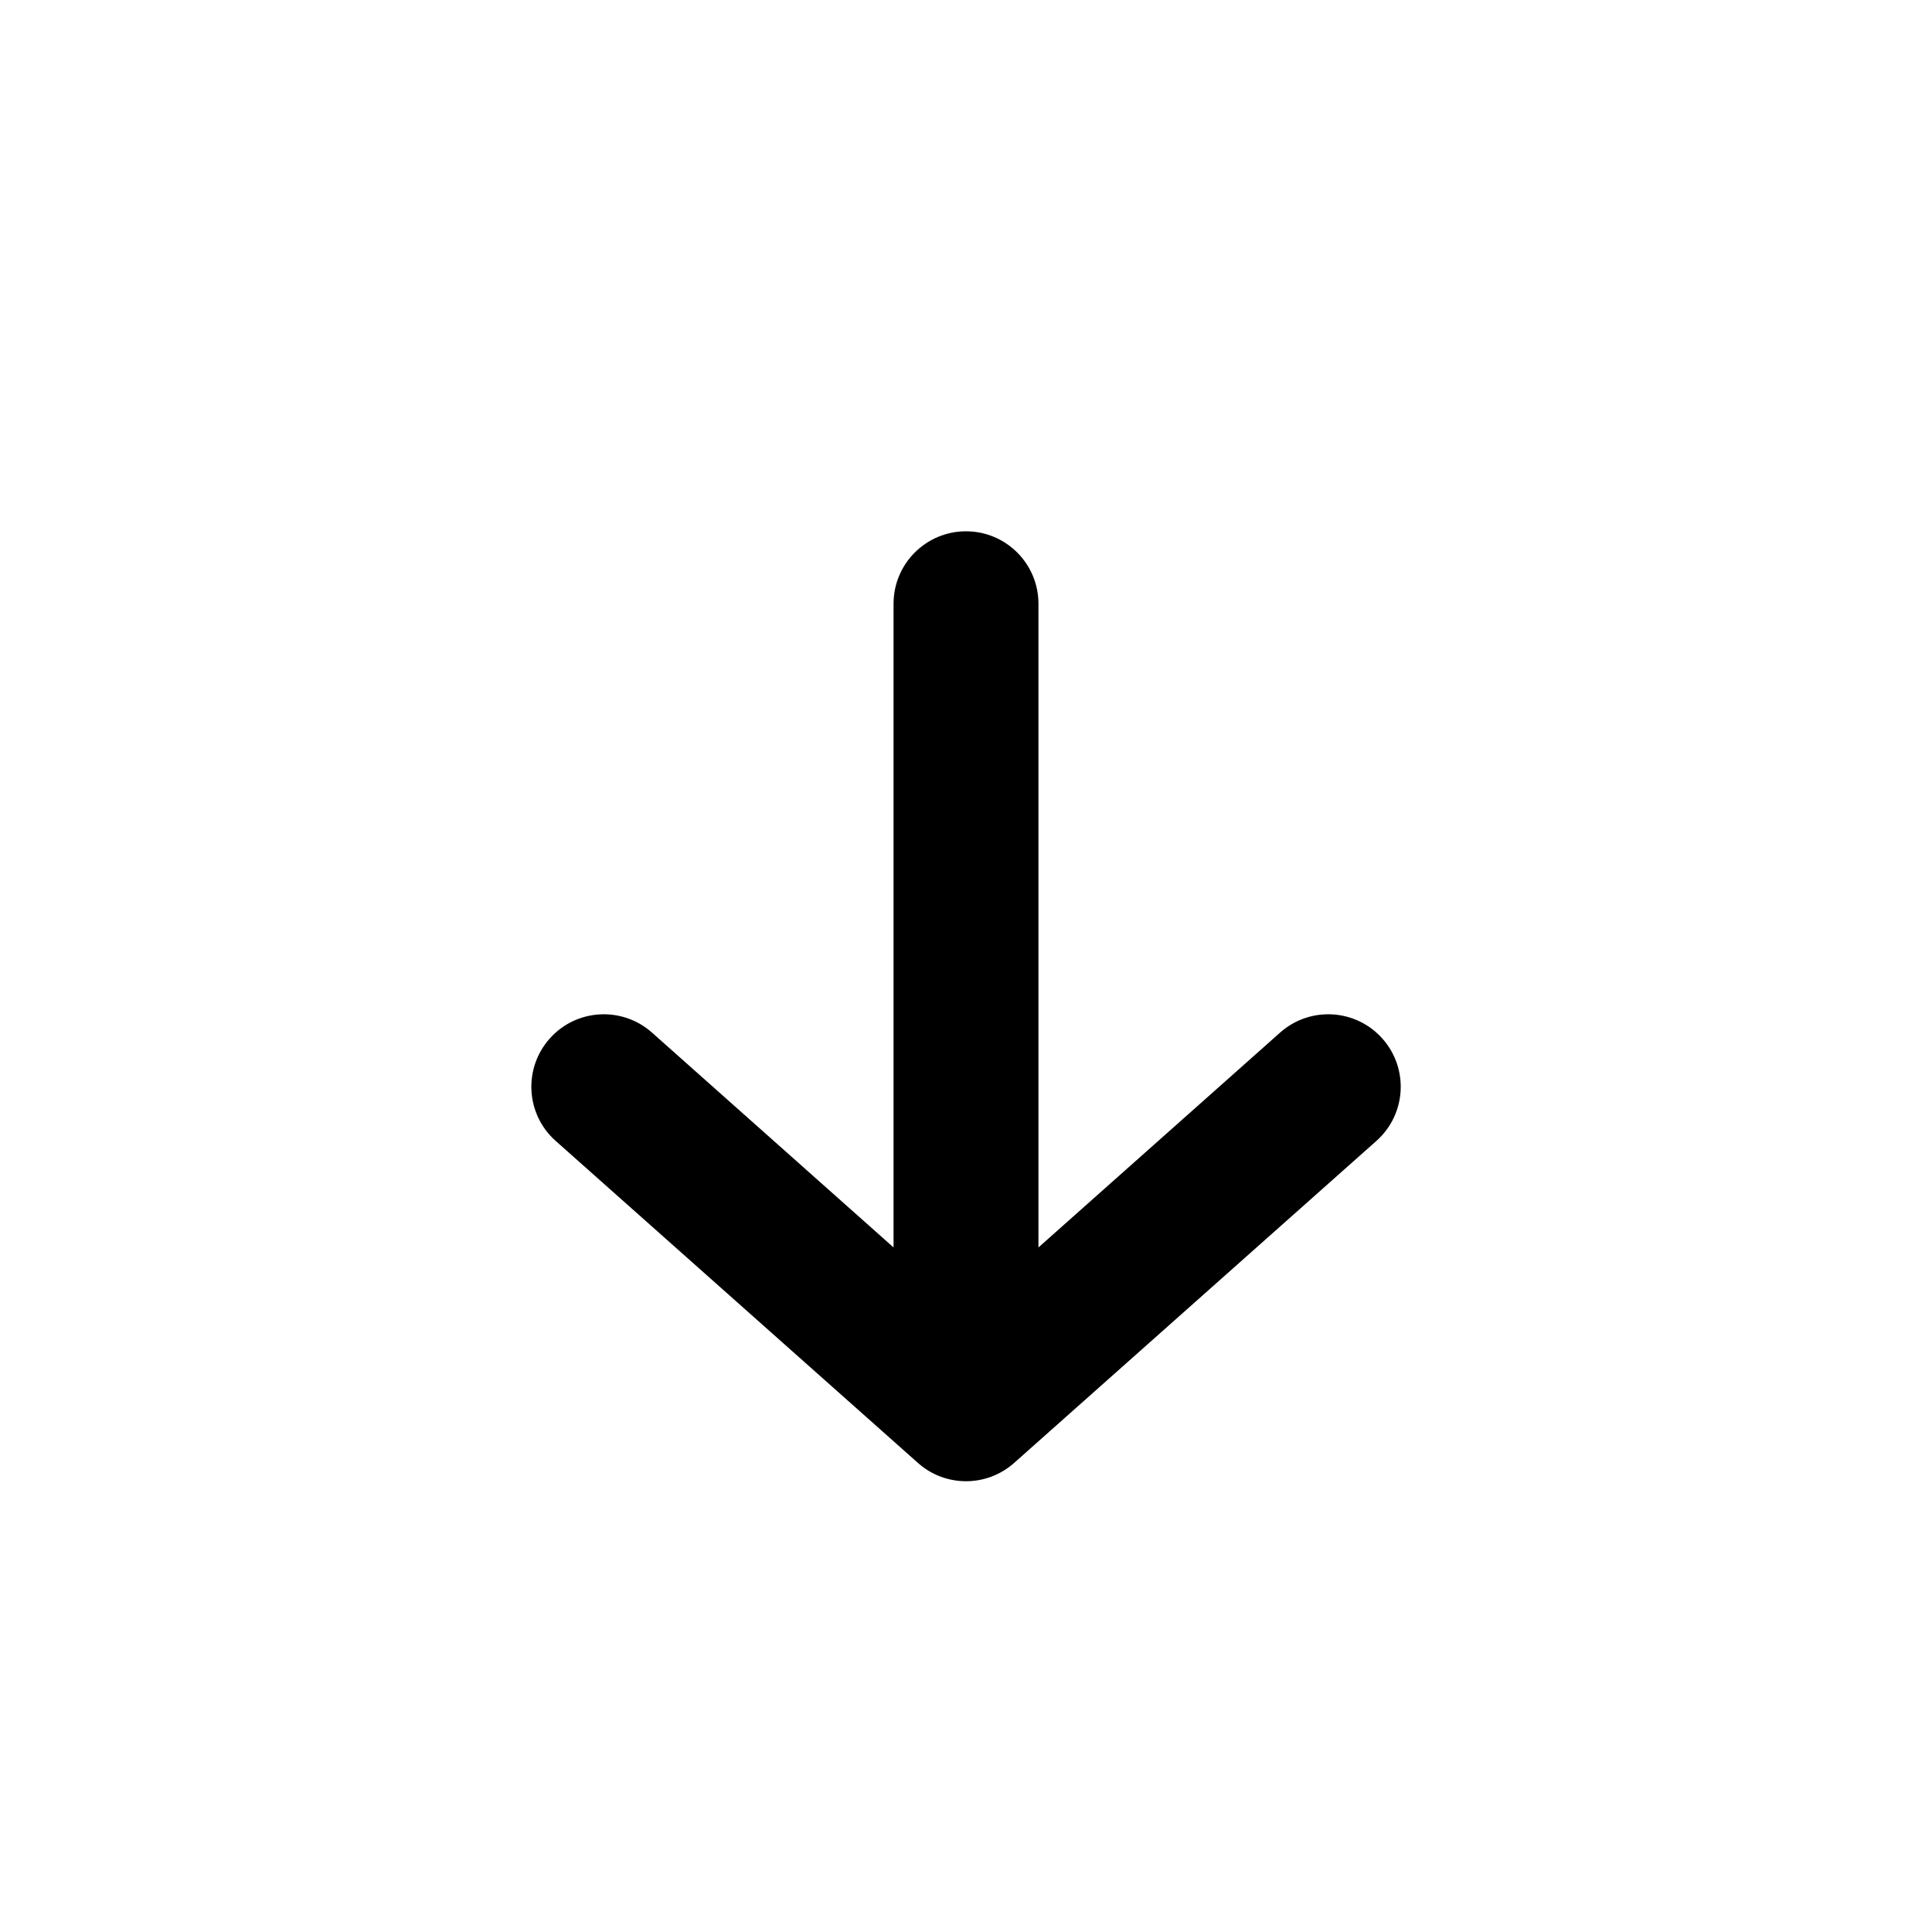 <svg width="24" height="24" viewBox="0 0 24 24" xmlns="http://www.w3.org/2000/svg"><path d="M12.9 15.496l3.002-2.669c.372-.33.94-.297 1.271.075.33.372.297.94-.075 1.271l-4.491 3.992c-.003.003-.006.005-.009.008-.348.309-.868.3-1.204-.008l-4.491-3.992c-.372-.33-.405-.899-.075-1.271.33-.372.899-.405 1.271-.075L11.1 15.496V7.5c0-.497.403-.9.9-.9s.9.403.9.9v7.996z" fill-rule="evenodd"/></svg>